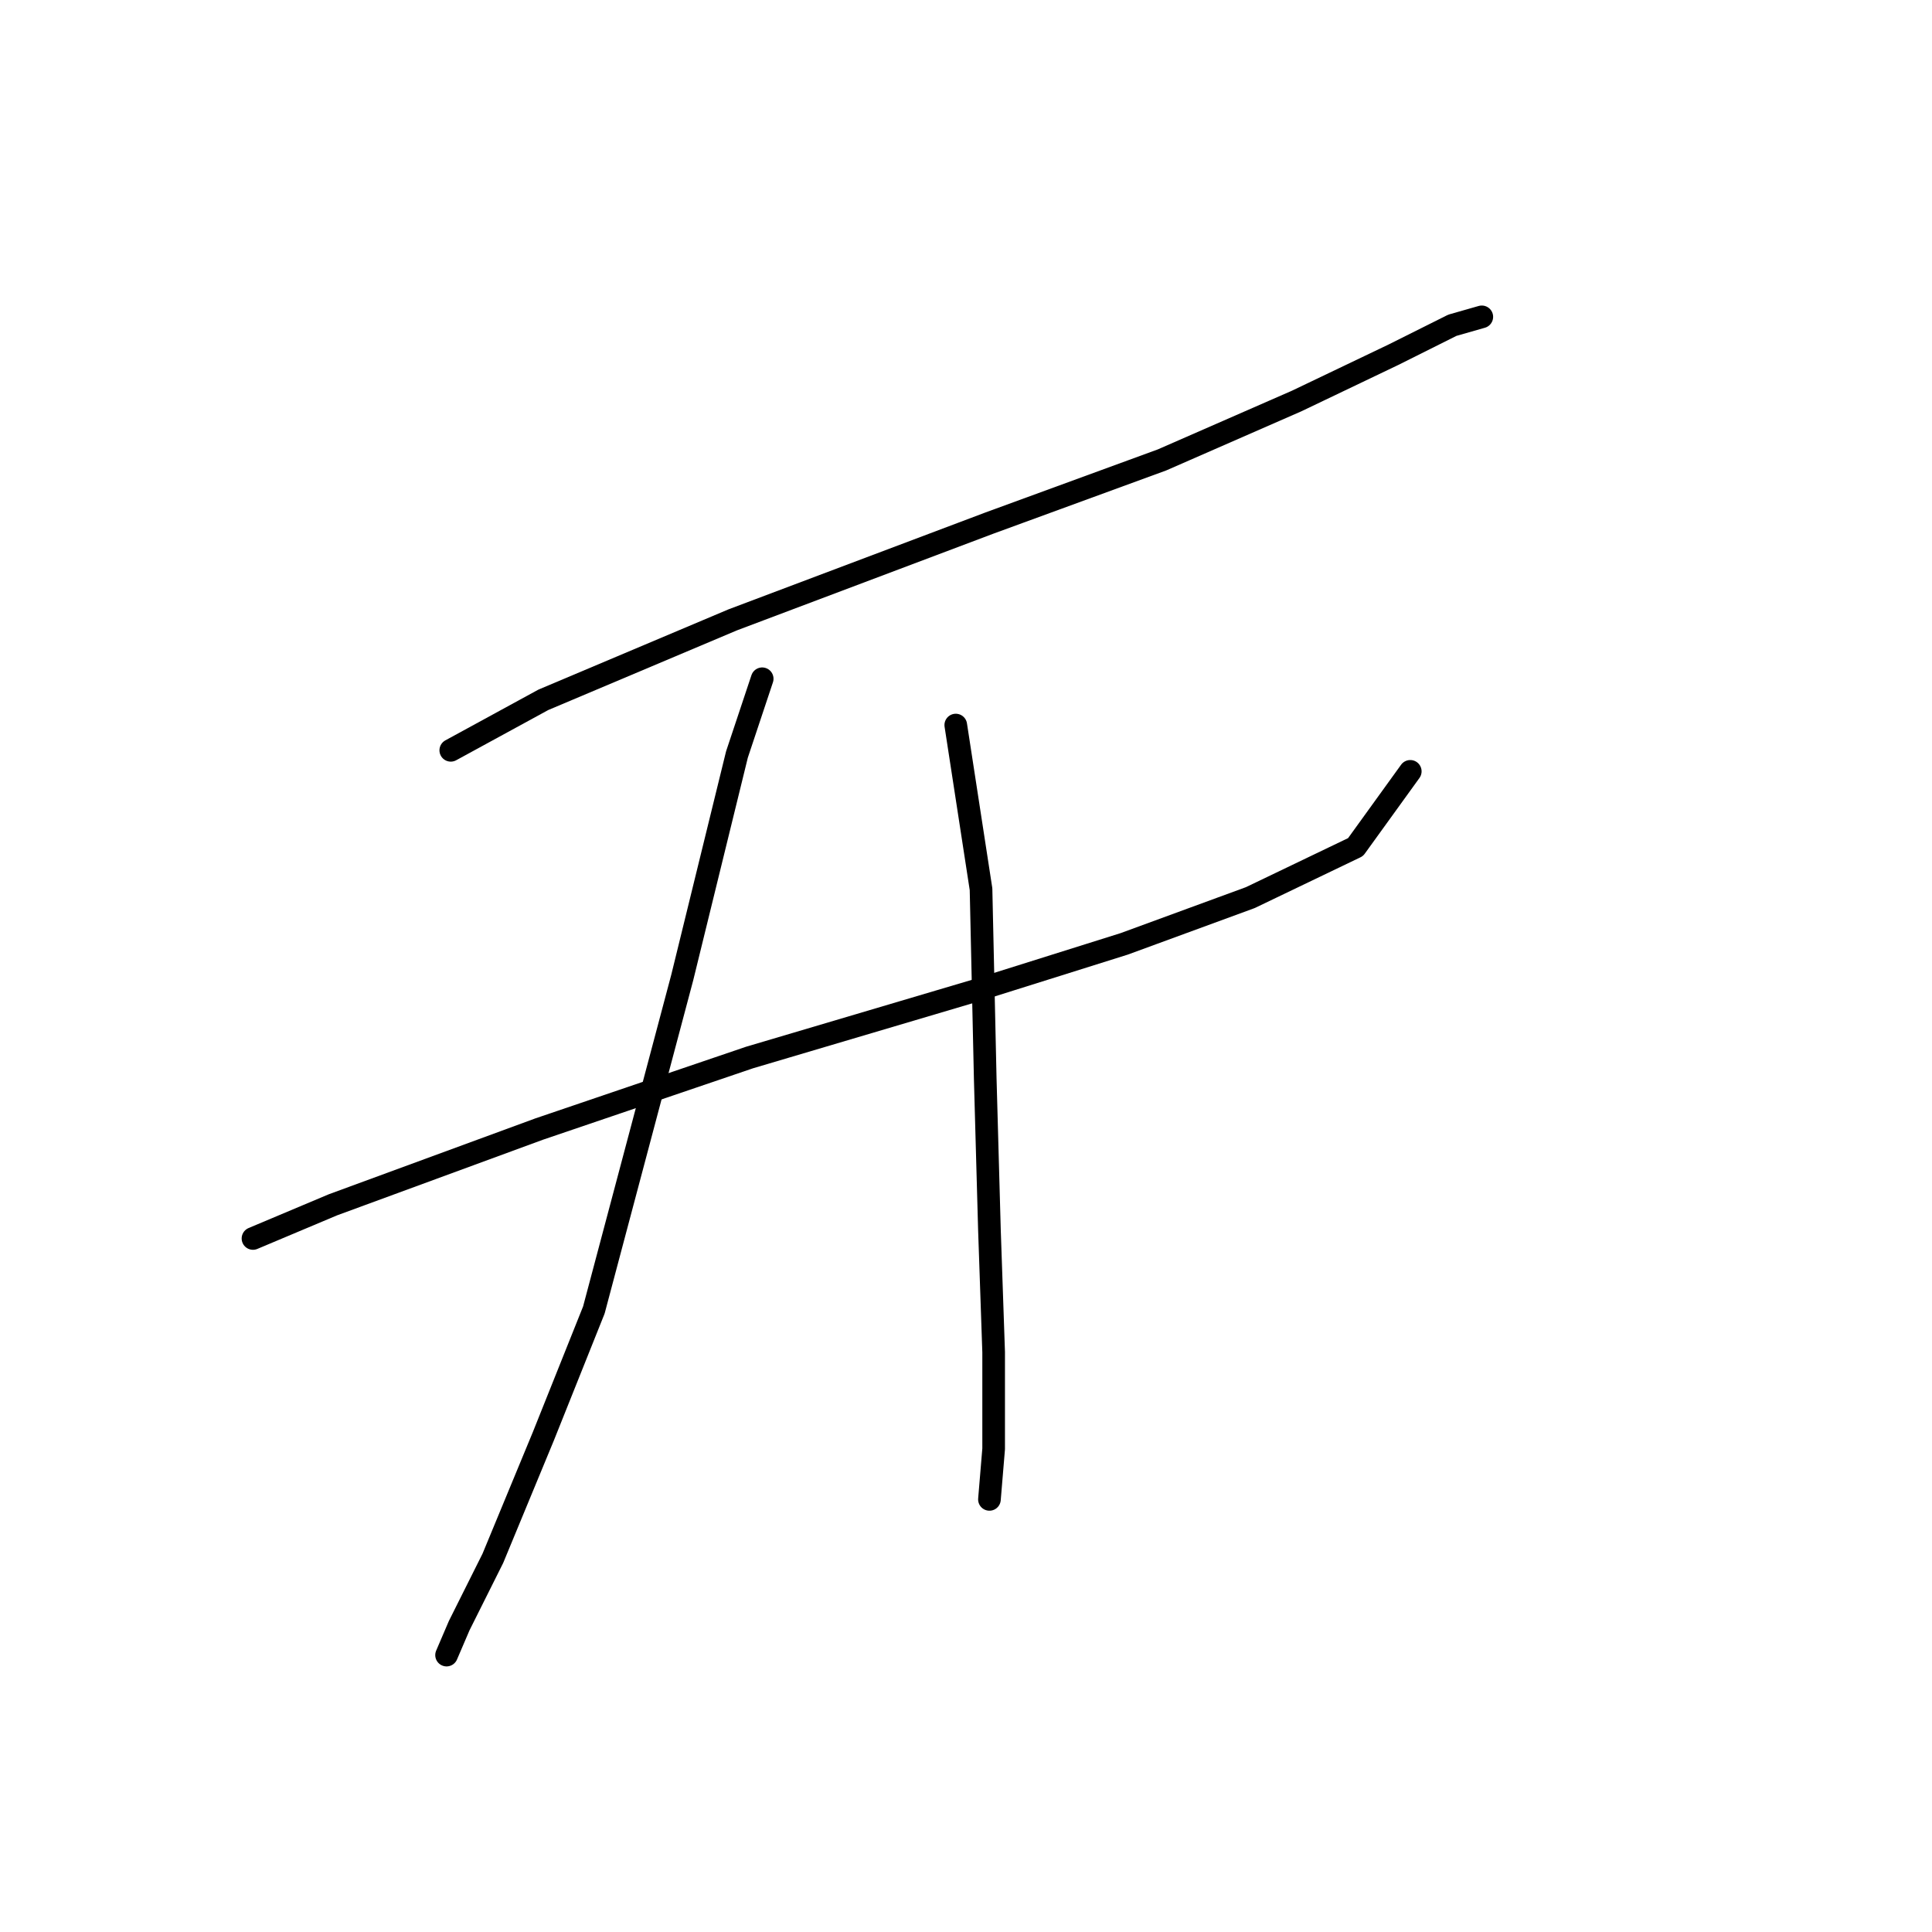 <?xml version="1.0" standalone="no"?>
    <svg width="256" height="256" xmlns="http://www.w3.org/2000/svg" version="1.1">
    <polyline stroke="black" stroke-width="3" stroke-linecap="round" fill="transparent" stroke-linejoin="round" points="59.73 99.42 71.998 92.729 97.091 82.134 131.106 69.308 153.968 60.944 171.812 53.137 184.637 47.004 192.444 43.1 196.347 41.985 196.347 41.985 " />
        <polyline stroke="black" stroke-width="3" stroke-linecap="round" fill="transparent" stroke-linejoin="round" points="33.522 164.104 44.117 159.643 71.44 149.606 99.321 140.126 129.433 131.204 148.95 125.071 165.678 118.937 179.619 112.245 186.868 102.208 186.868 102.208 " />
        <polyline stroke="black" stroke-width="3" stroke-linecap="round" fill="transparent" stroke-linejoin="round" points="100.994 89.94 97.649 99.978 90.4 129.531 78.689 173.583 71.998 190.312 65.307 206.483 60.846 215.405 59.173 219.308 59.173 219.308 " />
        <polyline stroke="black" stroke-width="3" stroke-linecap="round" fill="transparent" stroke-linejoin="round" points="126.645 96.074 129.991 117.821 130.548 142.914 131.106 162.989 131.663 179.16 131.663 191.985 131.106 198.676 131.106 198.676 " />
        </svg>